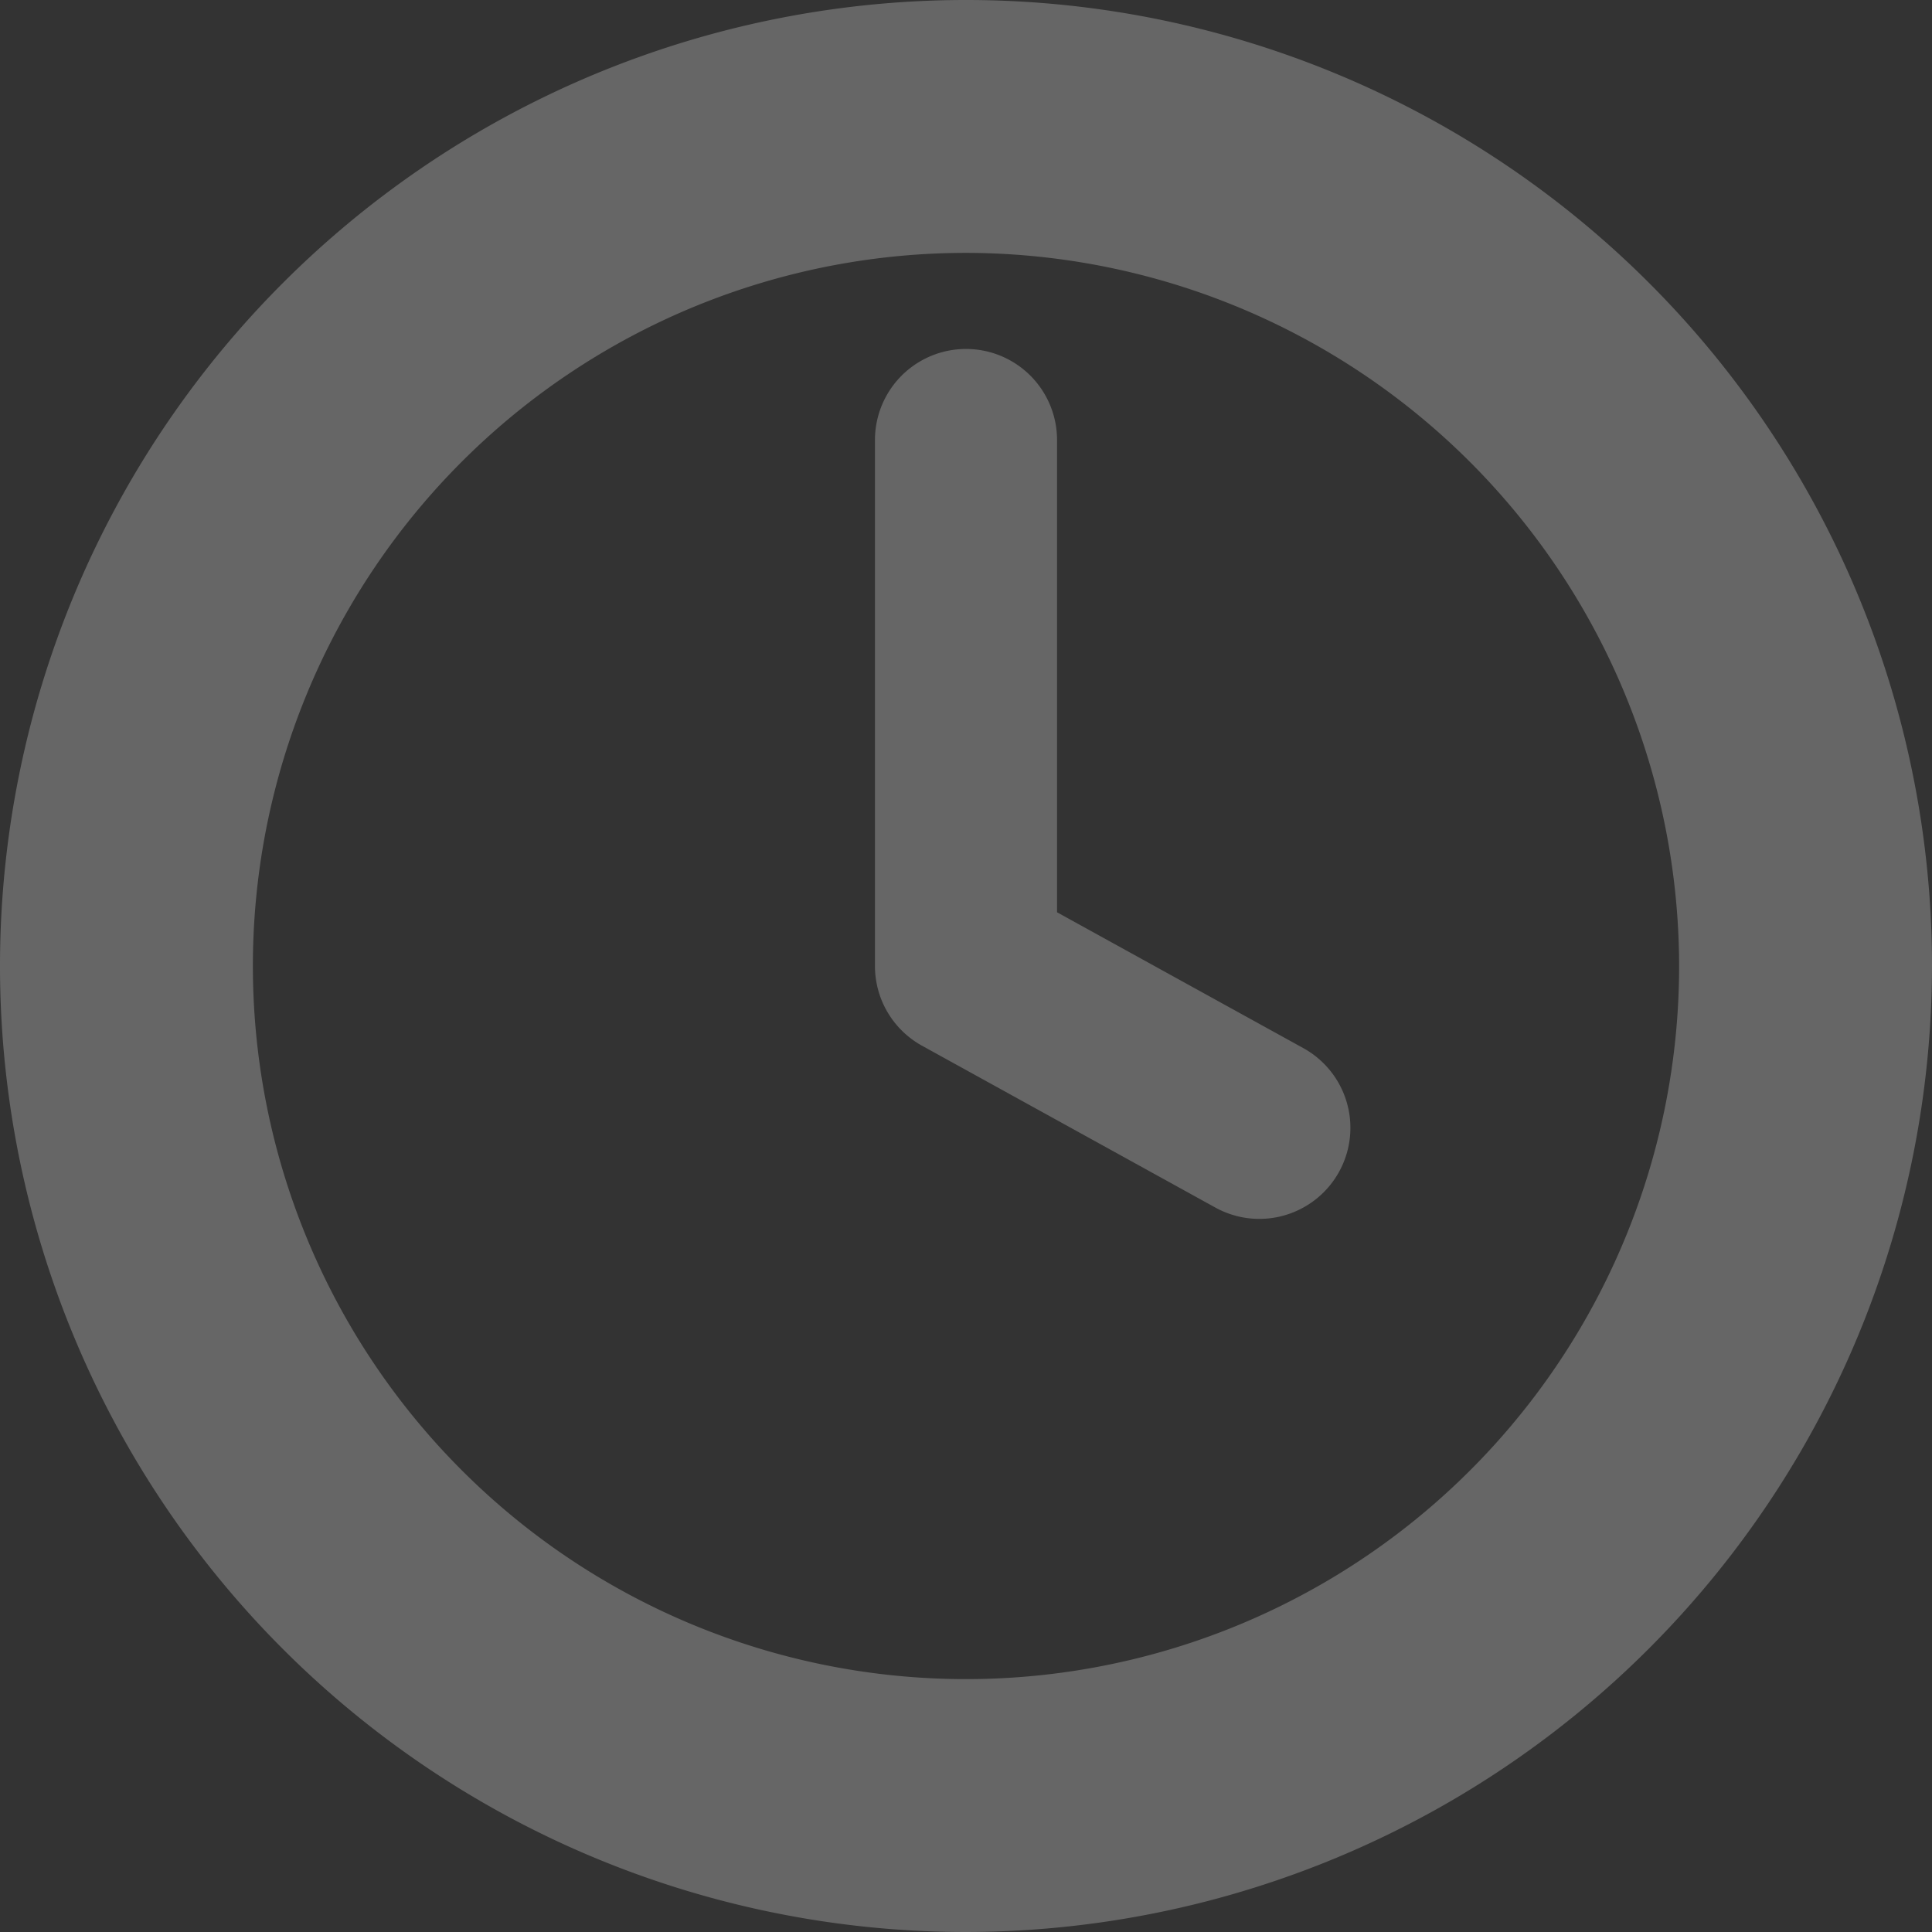 <svg xmlns="http://www.w3.org/2000/svg" viewBox="0 0 191 191"><rect x="0" y="0" width="191" height="191" fill="#333333" stroke="none"/><defs><style>.cls-1{opacity:0.25;}.cls-2{fill:#fff;}</style></defs><title>icon-clock_1</title><g id="Layer_2" data-name="Layer 2"><g id="Layer_1-2" data-name="Layer 1"><g class="cls-1"><path class="cls-2" d="M95.5,191A95.5,95.5,0,1,1,191,95.5,95.61,95.61,0,0,1,95.5,191Zm0-166A70.5,70.5,0,1,0,166,95.5,70.58,70.58,0,0,0,95.5,25Z"/><path class="cls-2" d="M124.49,120.5a9,9,0,0,1-4.34-1.12l-29-16A9,9,0,0,1,86.5,95.5v-52a9,9,0,0,1,18,0V90.19l24.35,13.43a9,9,0,0,1-4.36,16.88Z"/></g></g></g></svg>